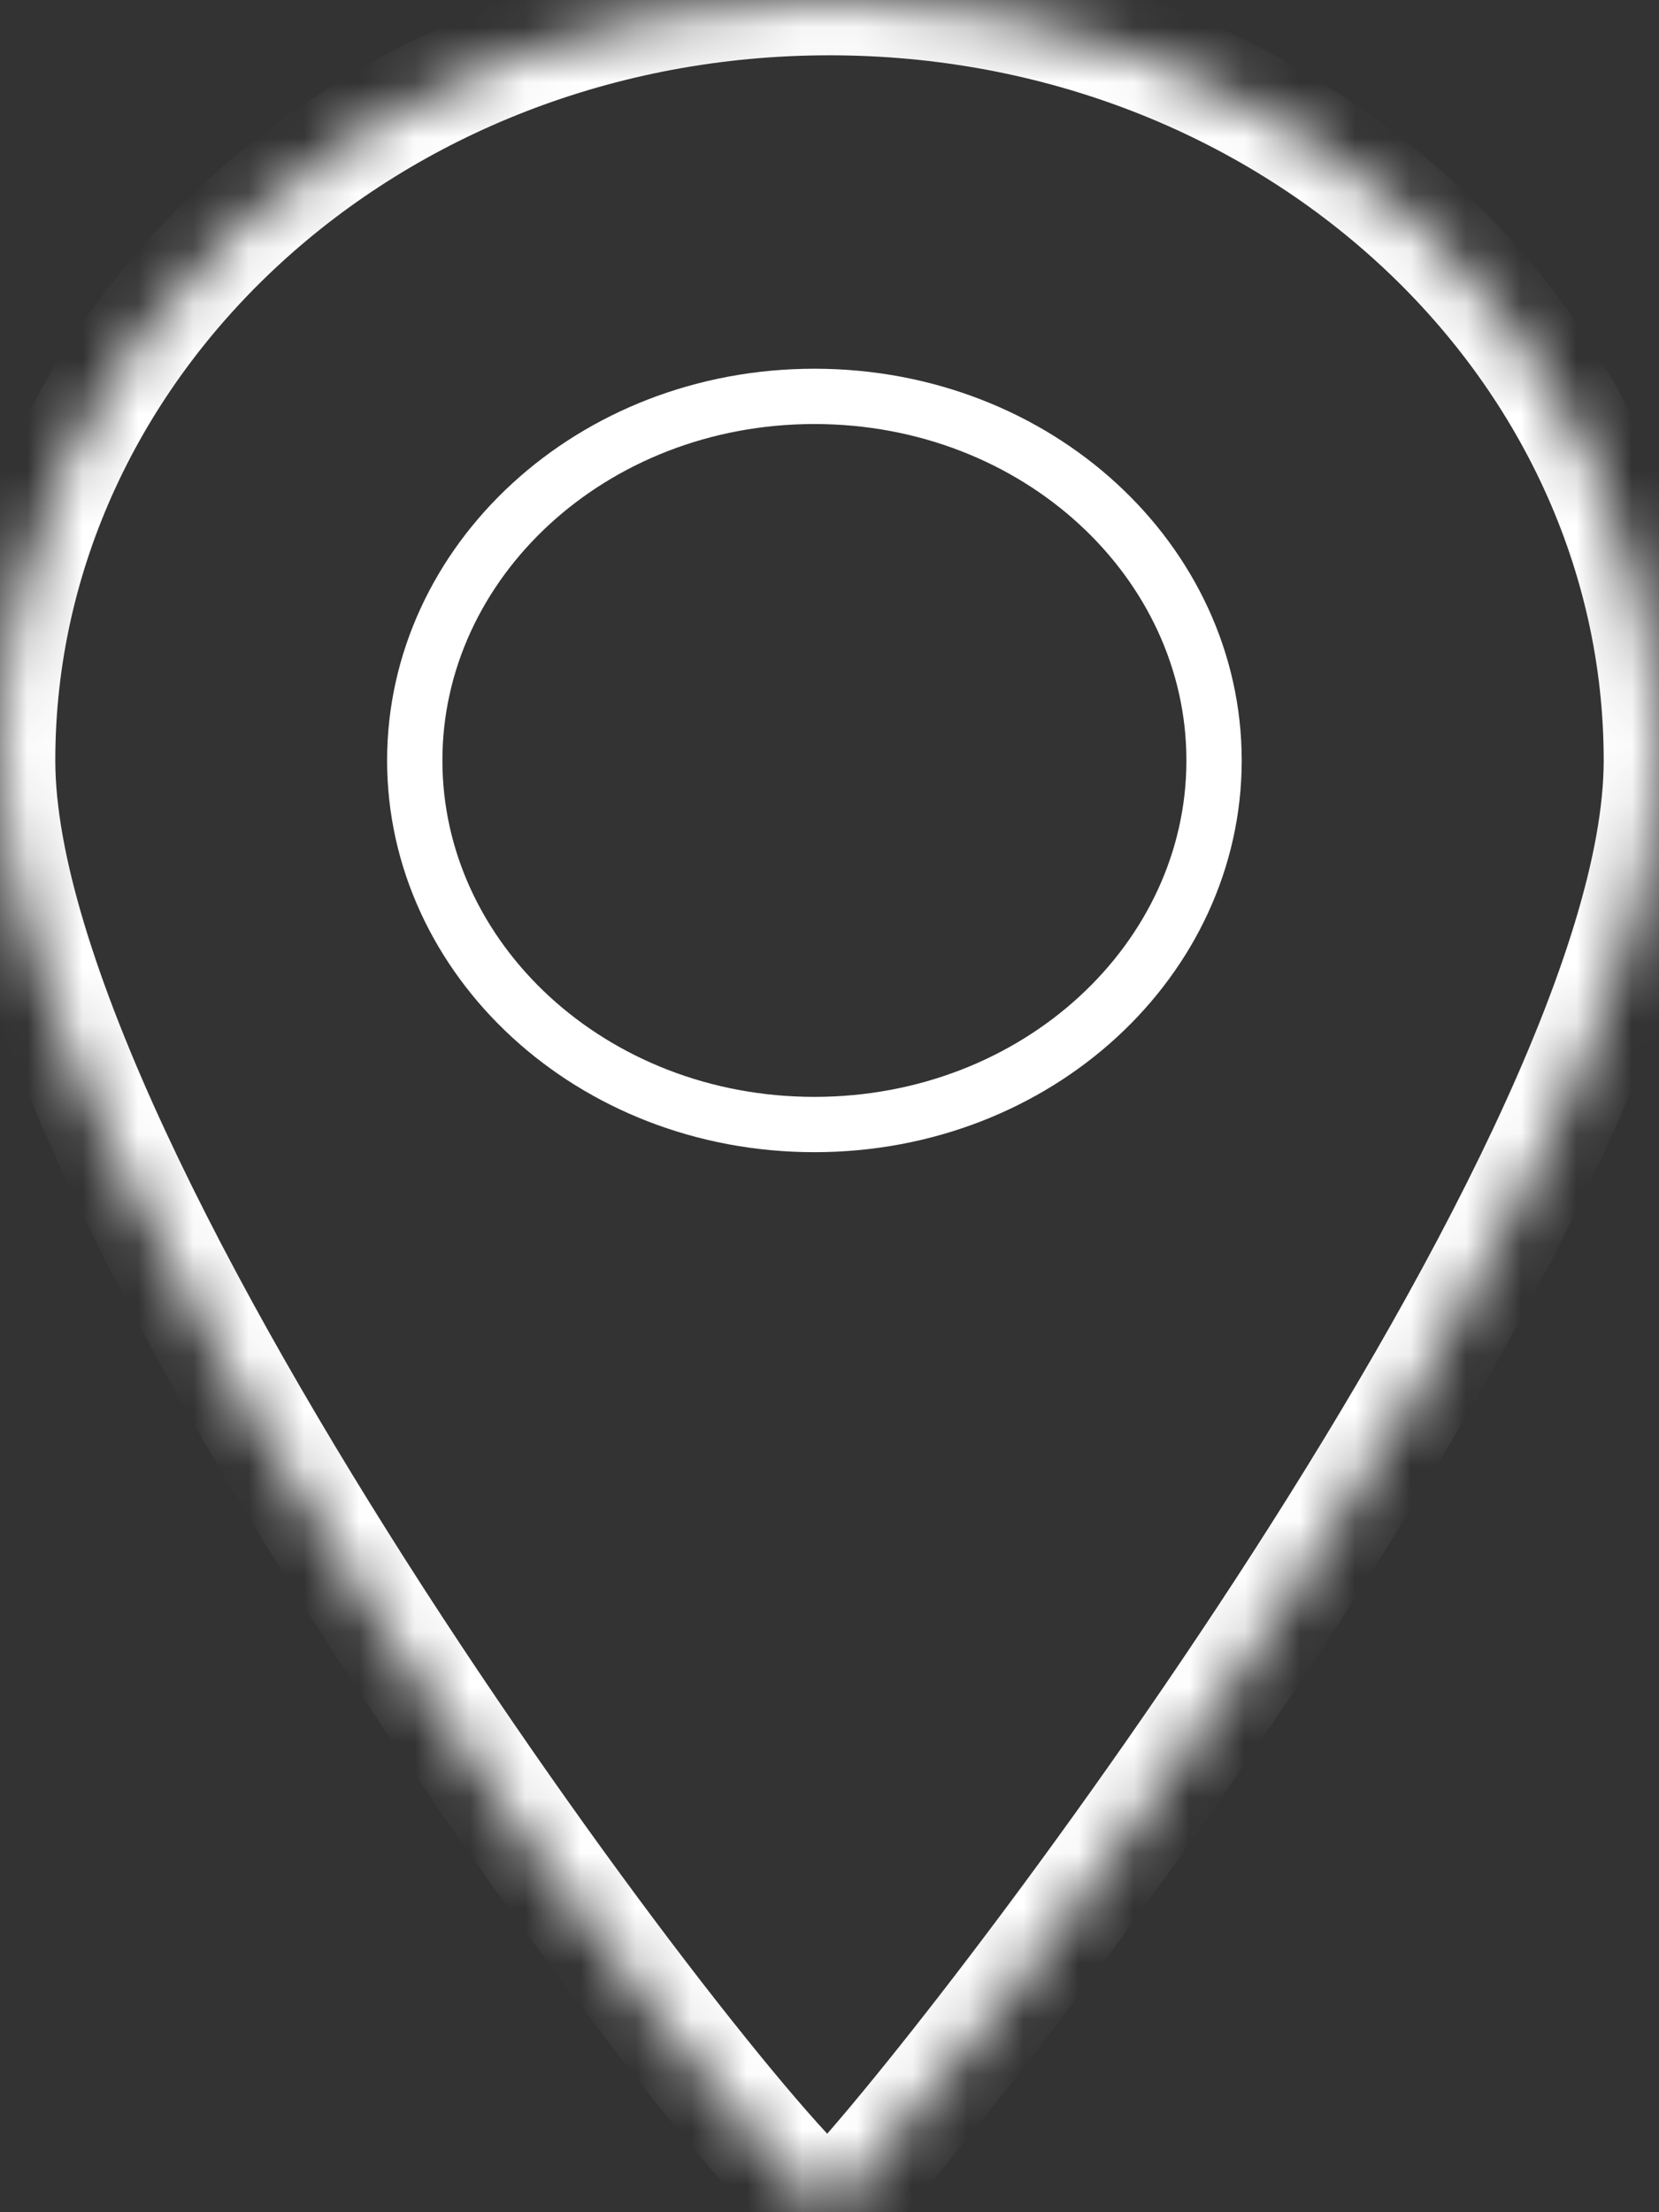 <svg width="30" height="40" viewBox="0 0 30 40" fill="none" xmlns="http://www.w3.org/2000/svg">
<rect x="0" y="0" width="30" height="40" fill="#333333" stroke="none"/>
<mask id="path-1-inside-1_231_157" fill="white">
<path d="M30 13.75C30 21.344 16.818 38.333 15 40C13.182 38.75 0 21.344 0 13.75C0 6.156 6.716 0 15 0C23.284 0 30 6.156 30 13.75Z"/>
</mask>
<path d="M15 40L14.434 40.824L15.089 41.275L15.676 40.737L15 40ZM29 13.75C29 15.415 28.26 17.732 27.007 20.395C25.77 23.025 24.092 25.87 22.344 28.552C20.598 31.23 18.795 33.726 17.317 35.655C15.815 37.614 14.703 38.916 14.324 39.263L15.676 40.737C16.206 40.251 17.423 38.804 18.904 36.872C20.409 34.908 22.242 32.37 24.02 29.644C25.795 26.92 27.526 23.99 28.817 21.247C30.092 18.536 31 15.882 31 13.75H29ZM15.566 39.176C15.46 39.102 15.134 38.792 14.586 38.166C14.069 37.575 13.418 36.779 12.68 35.827C11.205 33.922 9.404 31.415 7.658 28.712C5.911 26.005 4.233 23.121 2.995 20.458C1.741 17.761 1 15.417 1 13.75H-1C-1 15.88 -0.093 18.559 1.181 21.301C2.472 24.077 4.202 27.046 5.978 29.796C7.755 32.55 9.59 35.103 11.098 37.051C11.852 38.025 12.53 38.853 13.081 39.483C13.601 40.078 14.086 40.585 14.434 40.824L15.566 39.176ZM1 13.75C1 6.788 7.184 1 15 1V-1C6.247 -1 -1 5.524 -1 13.75H1ZM15 1C22.816 1 29 6.788 29 13.75H31C31 5.524 23.753 -1 15 -1V1Z" fill="white" mask="url(#path-1-inside-1_231_157)"/>
<path d="M21.954 13.75C21.954 17.346 18.761 20.333 14.727 20.333C10.694 20.333 7.5 17.346 7.5 13.75C7.5 10.154 10.694 7.167 14.727 7.167C18.761 7.167 21.954 10.154 21.954 13.75Z" stroke="white"/>
</svg>